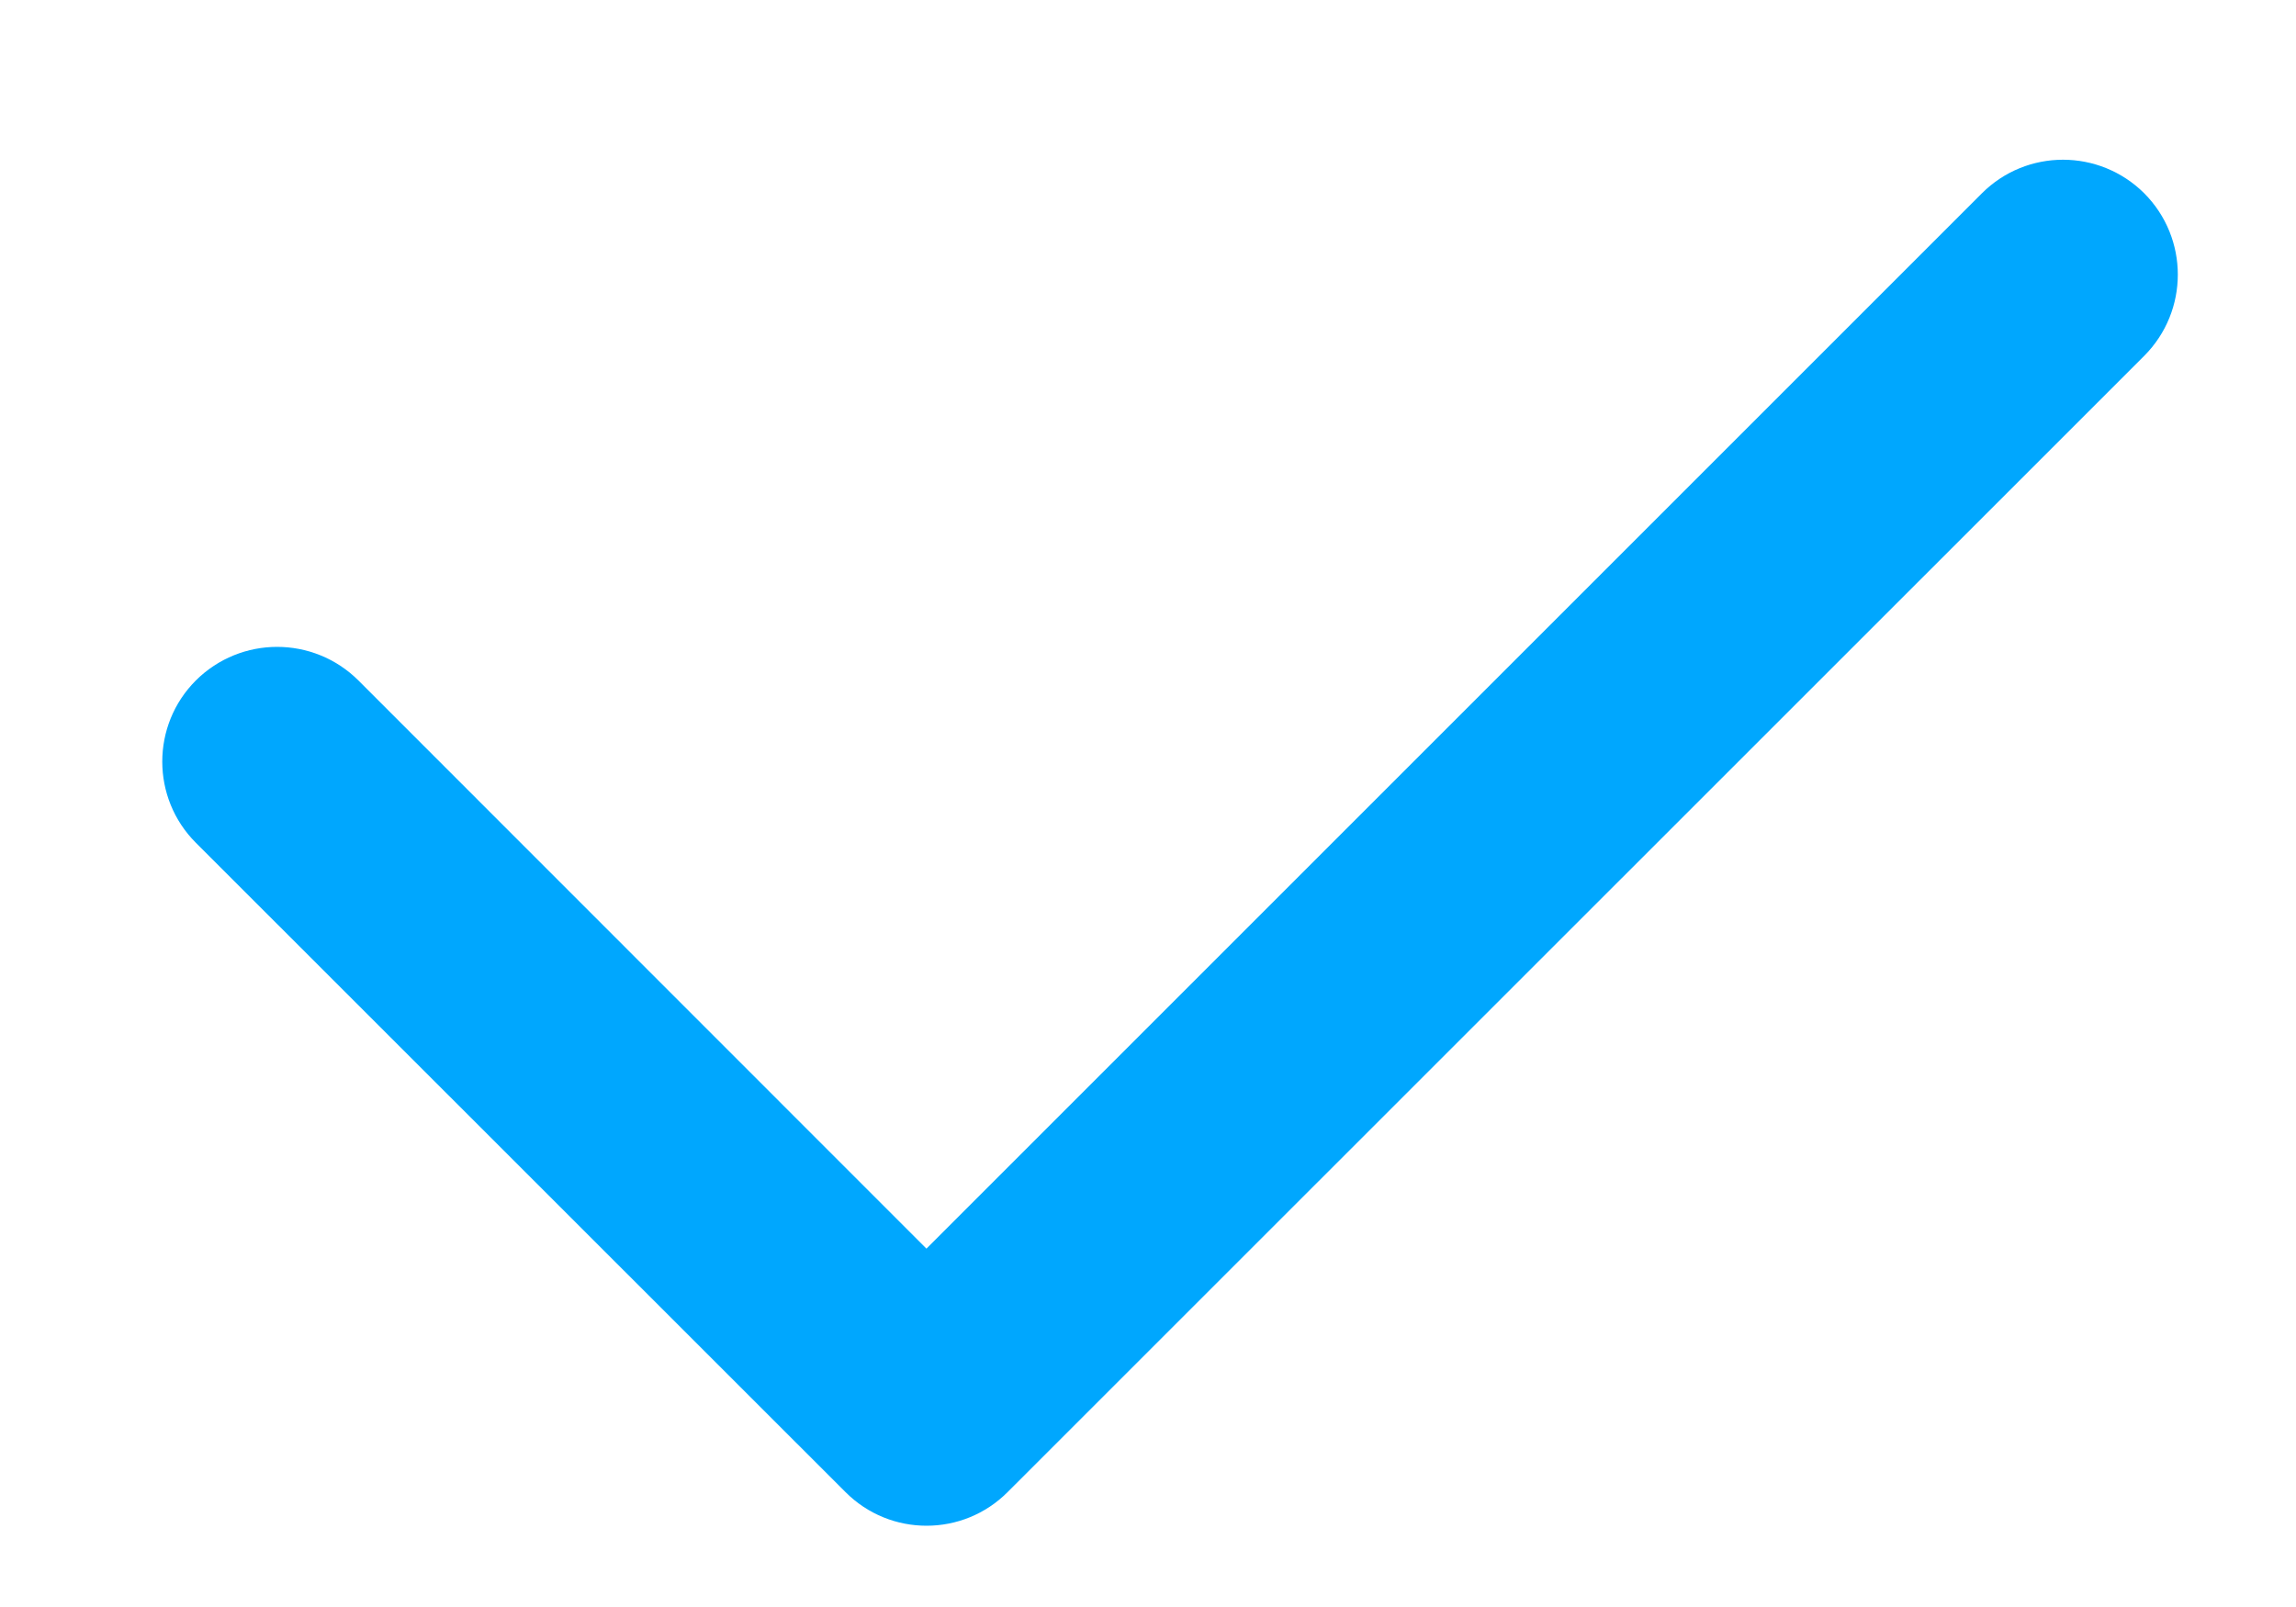 <svg width="10" height="7" viewBox="0 0 10 7" fill="none" xmlns="http://www.w3.org/2000/svg">
<path d="M0.853 2.964C0.658 3.159 0.658 3.476 0.853 3.671L3.682 6.499C3.877 6.695 4.194 6.695 4.389 6.499L9.339 1.55C9.534 1.354 9.534 1.038 9.339 0.842C9.143 0.647 8.827 0.647 8.632 0.842L4.035 5.439L1.561 2.964C1.365 2.769 1.049 2.769 0.853 2.964Z" fill="#00A7FE"/>
</svg>
